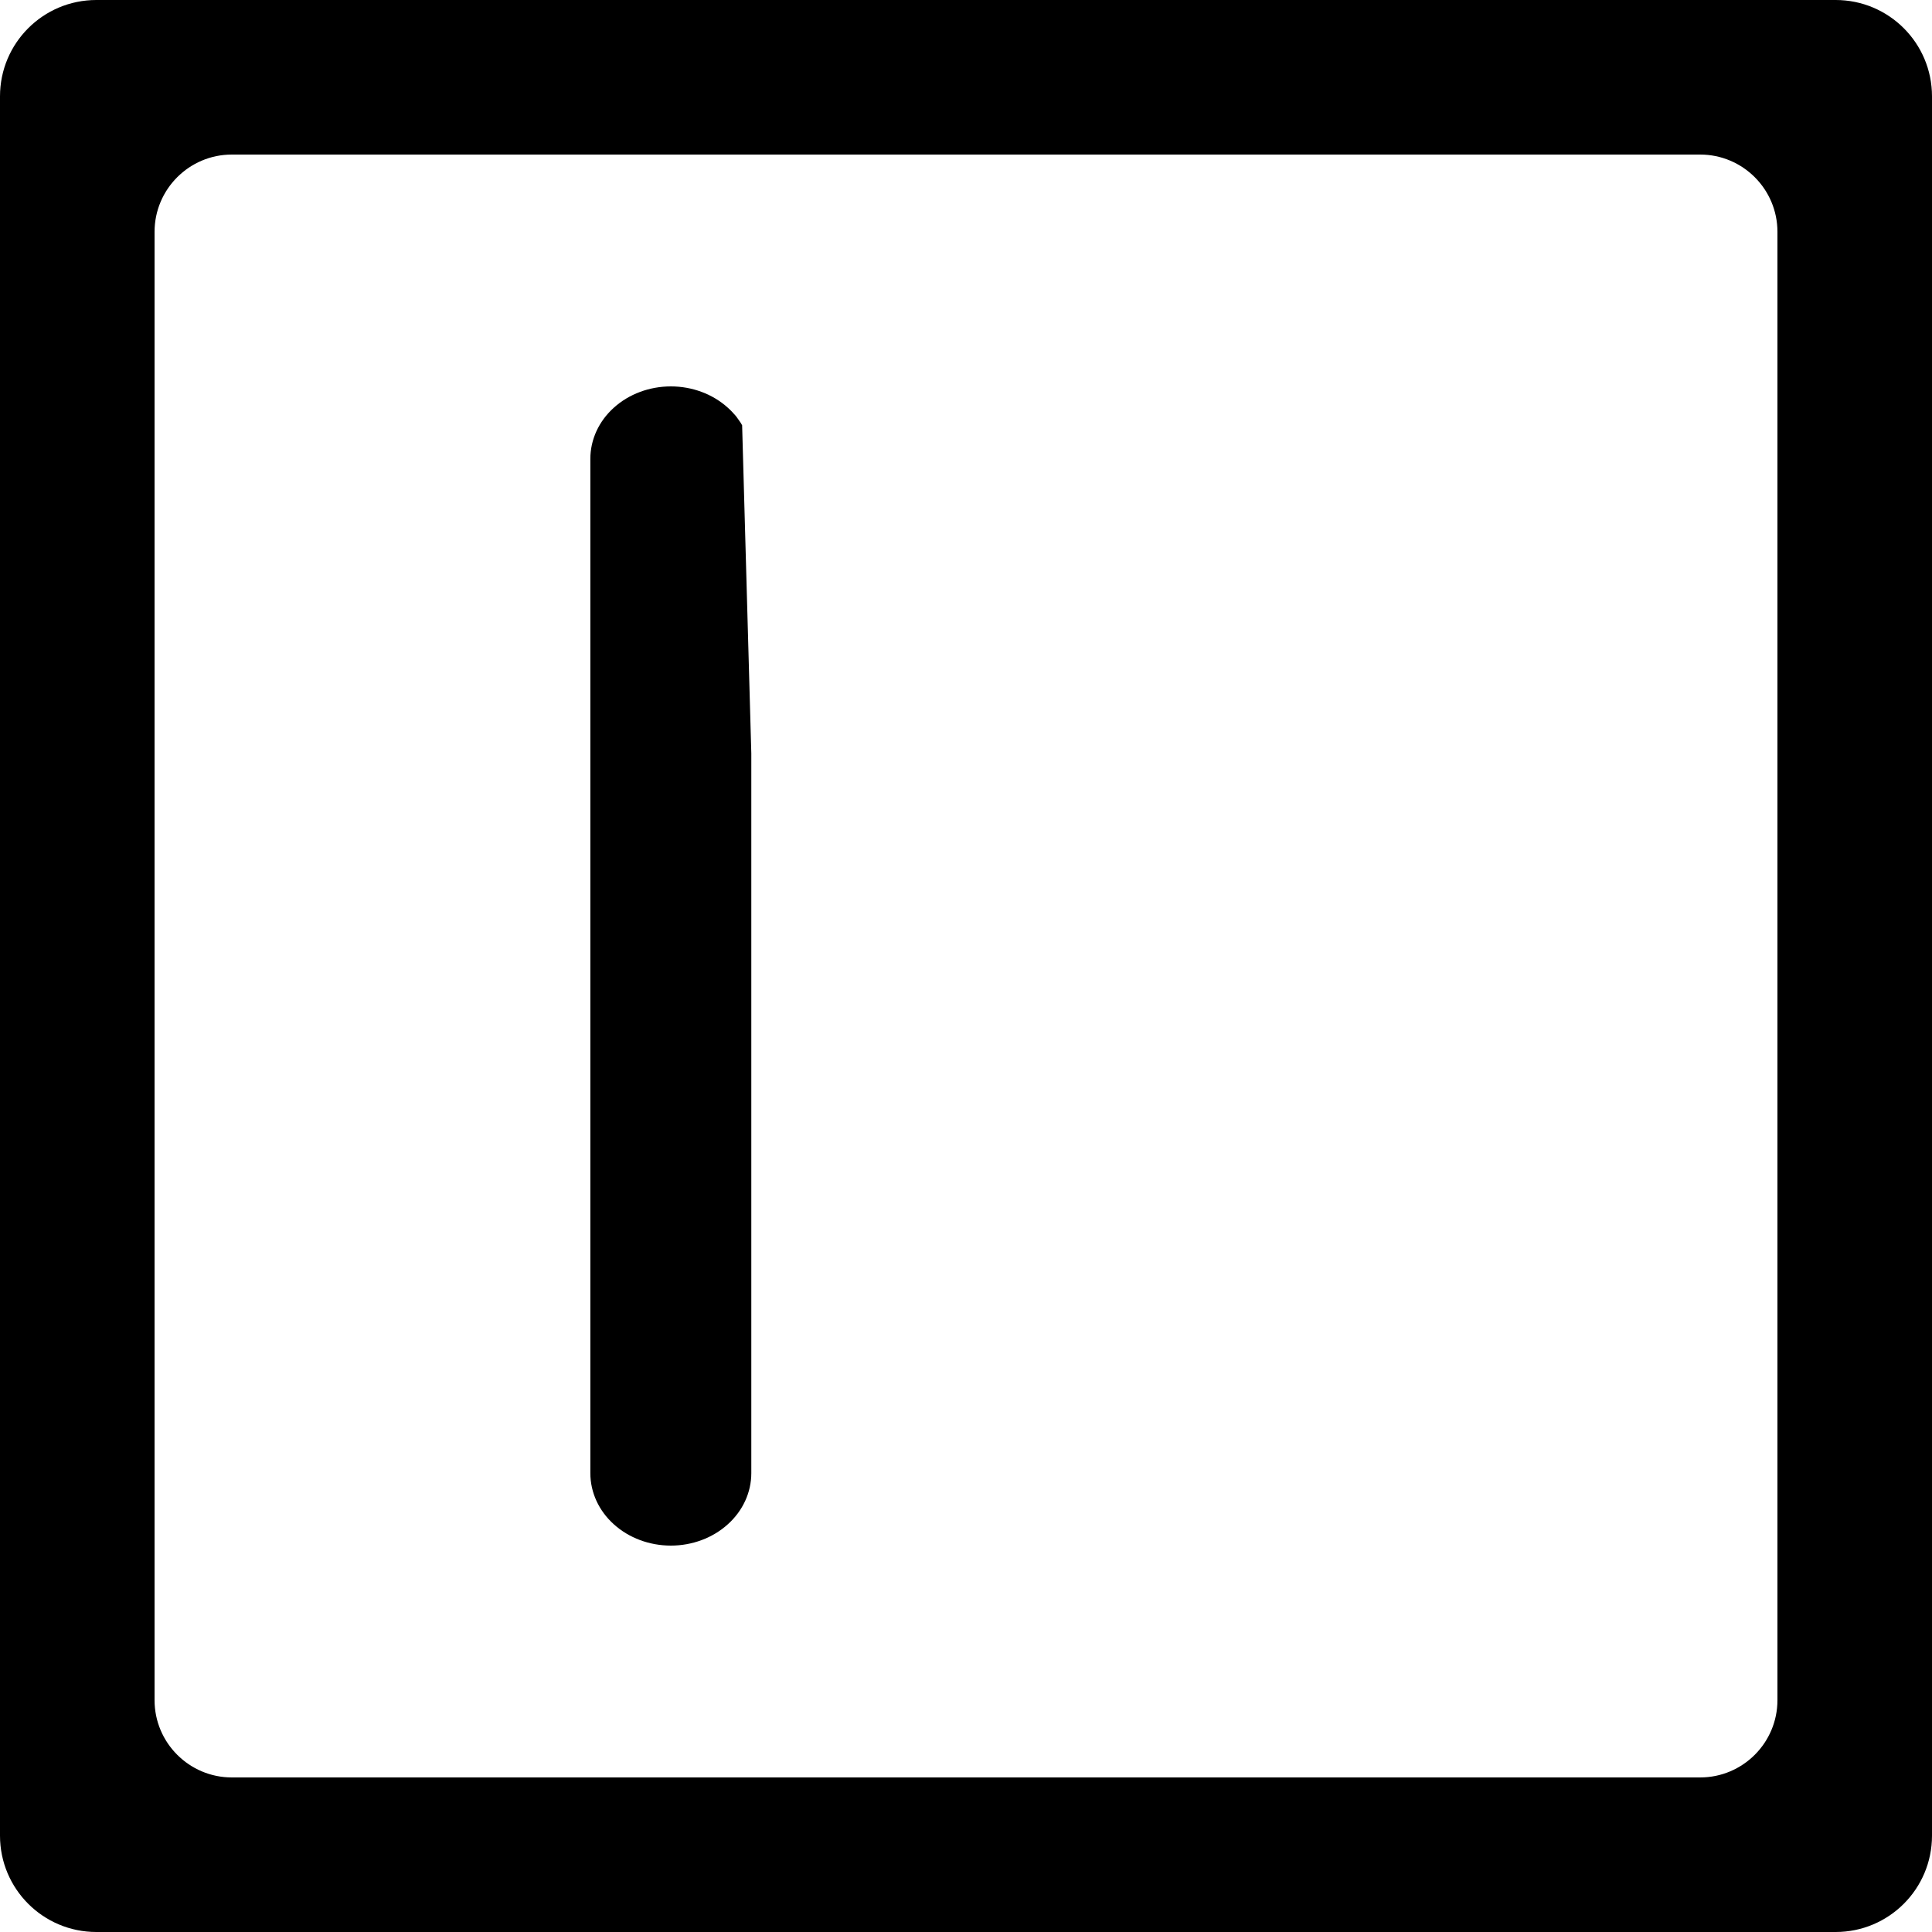 <?xml version="1.0" standalone="no"?><!-- Generator: Gravit.io --><svg xmlns="http://www.w3.org/2000/svg" xmlns:xlink="http://www.w3.org/1999/xlink" style="isolation:isolate" viewBox="0 0 16 16" width="16" height="16"><defs><clipPath id="_clipPath_7HSmVBIVS3y8MkmbI9J5jJzh0bWzmem8"><rect width="16" height="16"/></clipPath></defs><g clip-path="url(#_clipPath_7HSmVBIVS3y8MkmbI9J5jJzh0bWzmem8)"><rect width="16" height="16" style="fill:rgb(0,0,0)" fill-opacity="0"/><path d=" M 6.094 3.445 C 6.073 3.421 6.051 3.397 6.027 3.376 C 5.902 3.263 5.732 3.2 5.556 3.2 C 5.379 3.2 5.209 3.263 5.084 3.376 C 4.959 3.488 4.889 3.641 4.889 3.8 L 4.889 12.2 C 4.889 12.359 4.959 12.512 5.084 12.624 C 5.209 12.737 5.379 12.8 5.556 12.8 C 5.732 12.8 5.902 12.737 6.027 12.624 C 6.152 12.512 6.222 12.359 6.222 12.2 L 6.222 6.239 L 6.146 3.522 C 6.141 3.512 6.135 3.503 6.129 3.494 C 6.121 3.482 6.113 3.471 6.105 3.46 C 6.101 3.455 6.097 3.45 6.094 3.445 Z  M 0.798 0 L 15.202 0 C 15.643 0 16 0.357 16 0.798 L 16 15.202 C 16 15.643 15.643 16 15.202 16 L 0.798 16 C 0.357 16 0 15.643 0 15.202 L 0 0.798 C 0 0.357 0.357 0 0.798 0 Z  M 1.92 1.28 L 14.08 1.28 C 14.433 1.28 14.72 1.567 14.72 1.92 L 14.72 14.08 C 14.72 14.433 14.433 14.72 14.08 14.72 L 1.92 14.72 C 1.567 14.72 1.28 14.433 1.28 14.08 L 1.28 1.92 C 1.28 1.567 1.567 1.28 1.92 1.28 Z " fill-rule="evenodd" fill="rgb(0,0,0)"/></g></svg>